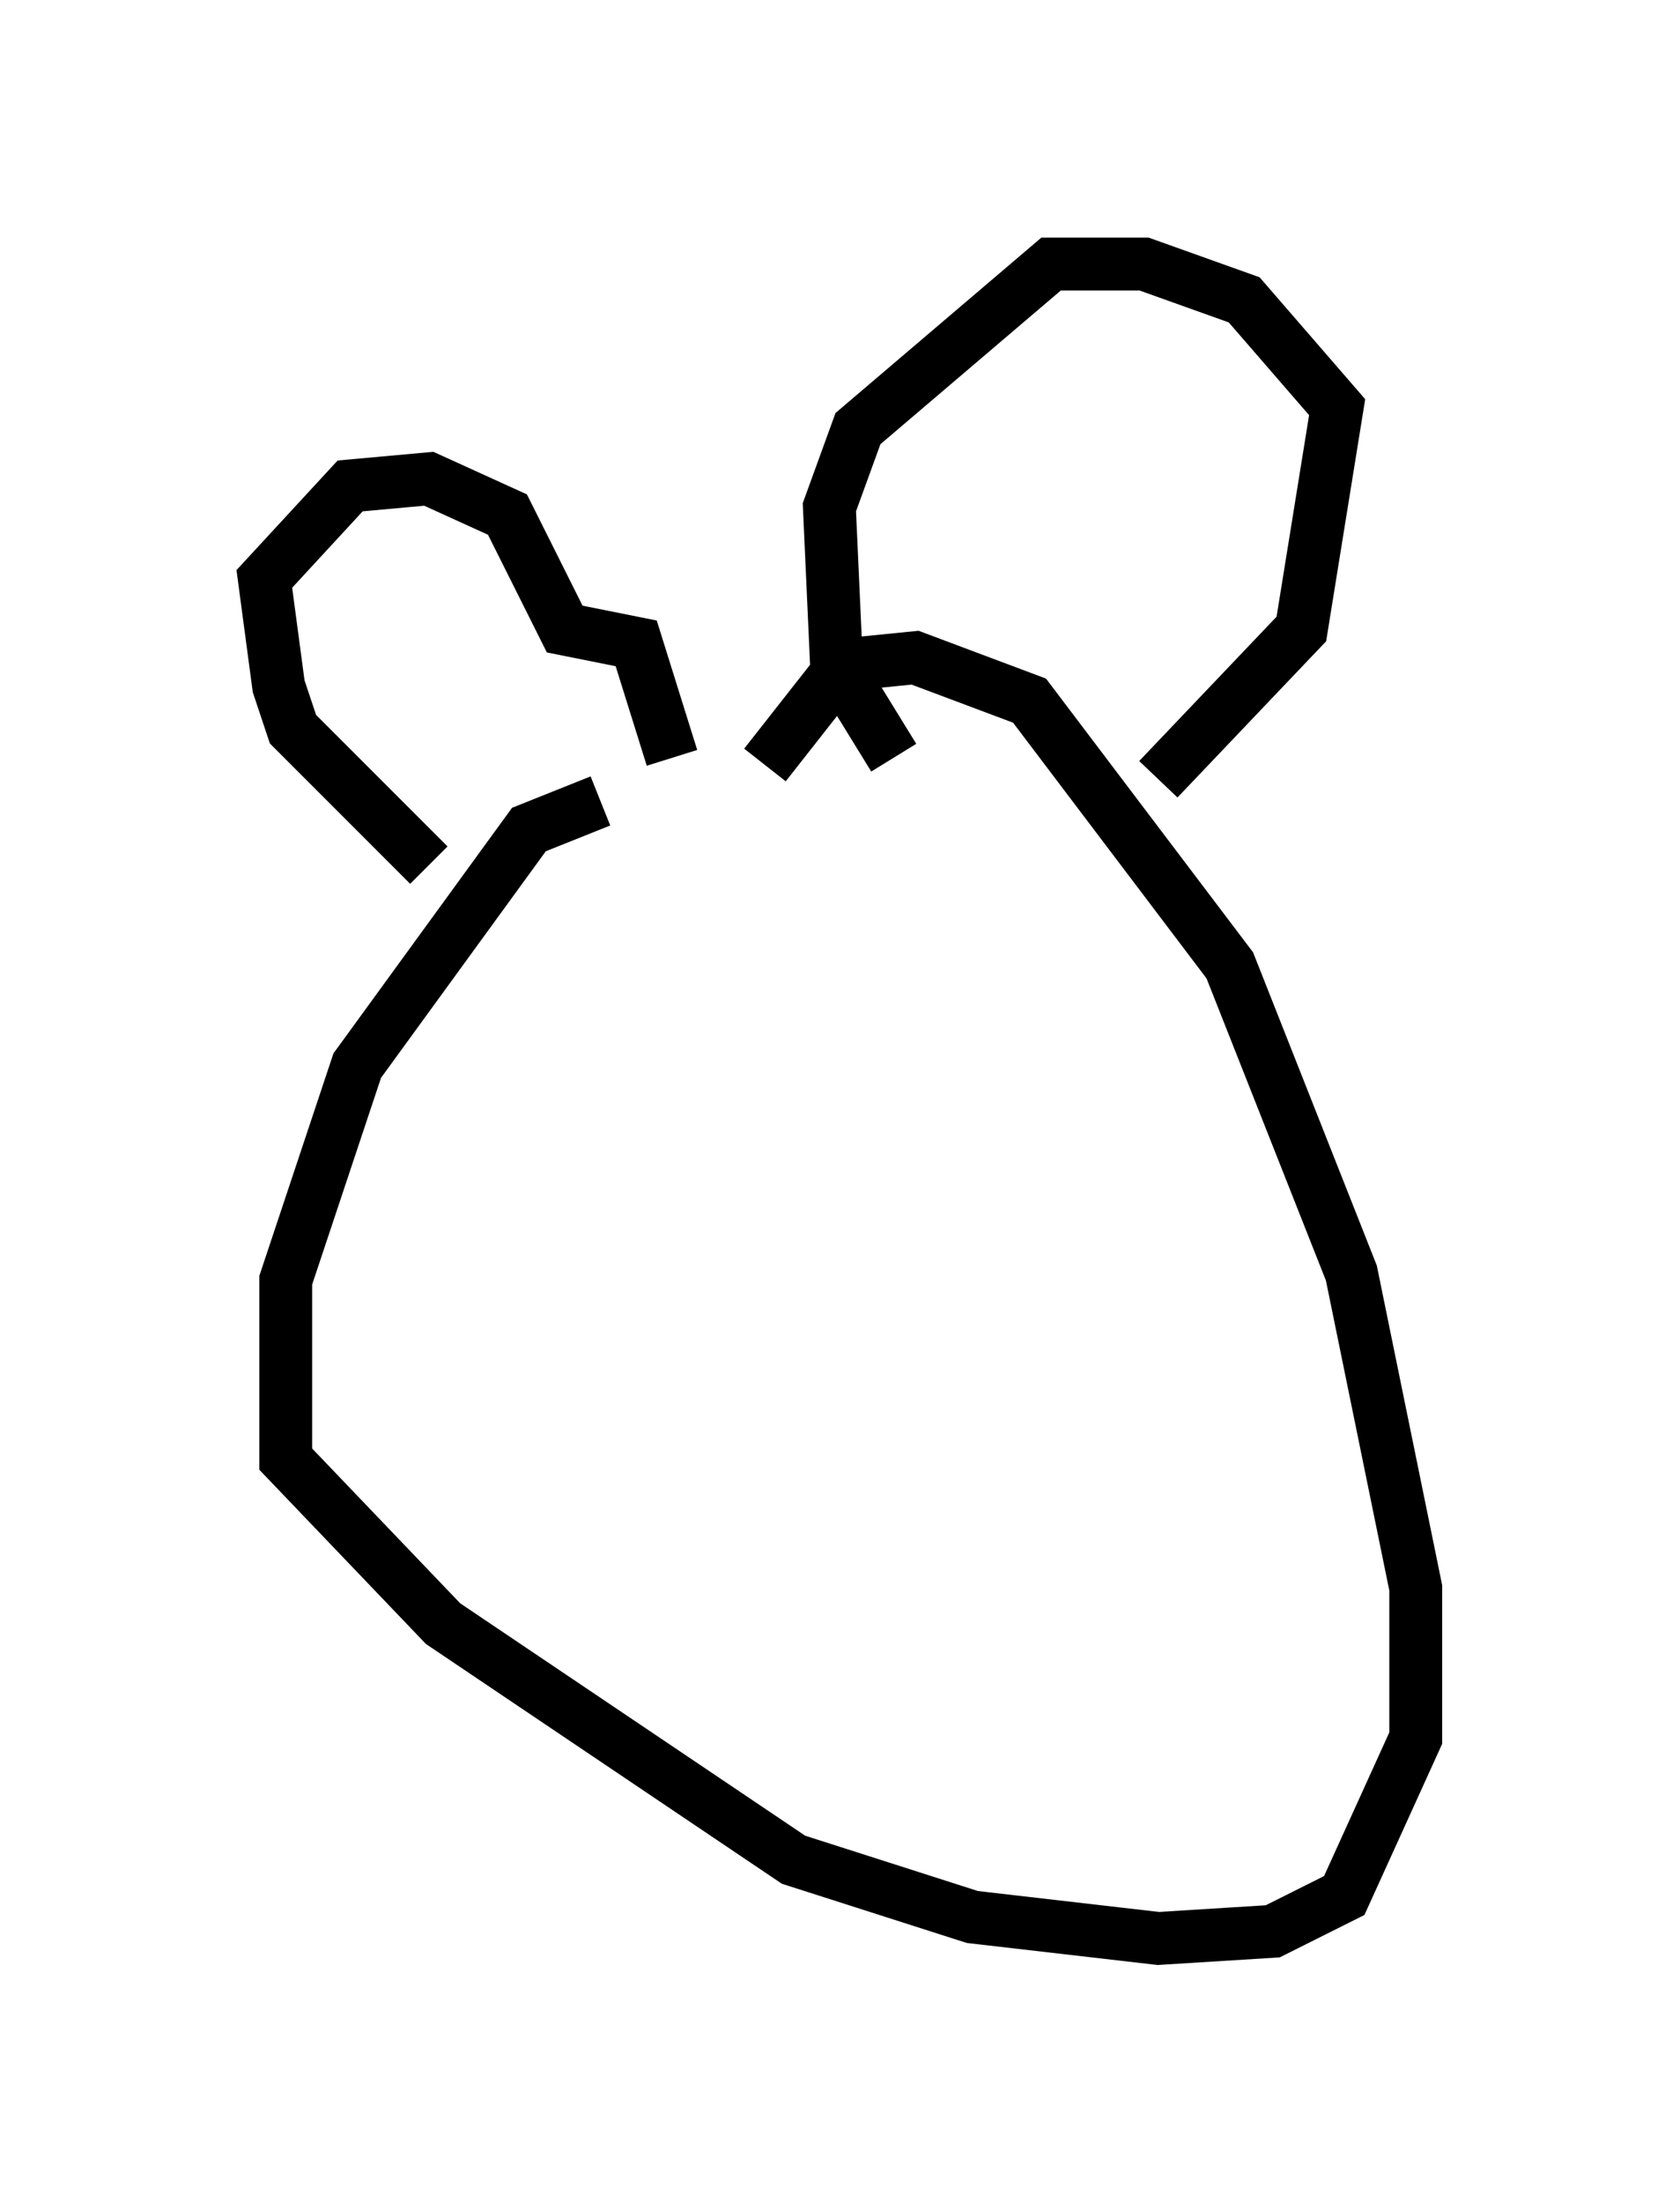 <?xml version="1.0" encoding="utf-8" ?>
<svg baseProfile="full" height="41.664" version="1.1" width="31.786" xmlns="http://www.w3.org/2000/svg" xmlns:ev="http://www.w3.org/2001/xml-events" xmlns:xlink="http://www.w3.org/1999/xlink"><defs /><rect fill="white" height="41.664" width="31.786" x="0" y="0" /><path d="M13.931, 15.013 m-2.571, 0.135 l-1.353, 0.541 -3.248, 4.465 l-1.353, 4.059 0.0, 3.383 l2.977, 3.112 6.631, 4.465 l3.383, 1.083 3.518, 0.406 l2.165, -0.135 1.353, -0.677 l1.353, -2.977 0.0, -2.842 l-1.218, -5.954 -2.3, -5.819 l-3.789, -5.007 -2.165, -0.812 l-1.353, 0.135 -1.488, 1.894 m-1.759, -0.135 l-0.677, -2.165 -1.353, -0.271 l-1.083, -2.165 -1.488, -0.677 l-1.488, 0.135 -1.624, 1.759 l0.271, 2.03 0.271, 0.812 l2.571, 2.571 m13.802, -1.624 l2.706, -2.842 0.677, -4.195 l-1.759, -2.03 -1.894, -0.677 l-1.759, 0.0 -3.654, 3.112 l-0.541, 1.488 0.135, 2.977 l1.083, 1.759 " fill="none" stroke="black" stroke-width="1" /></svg>